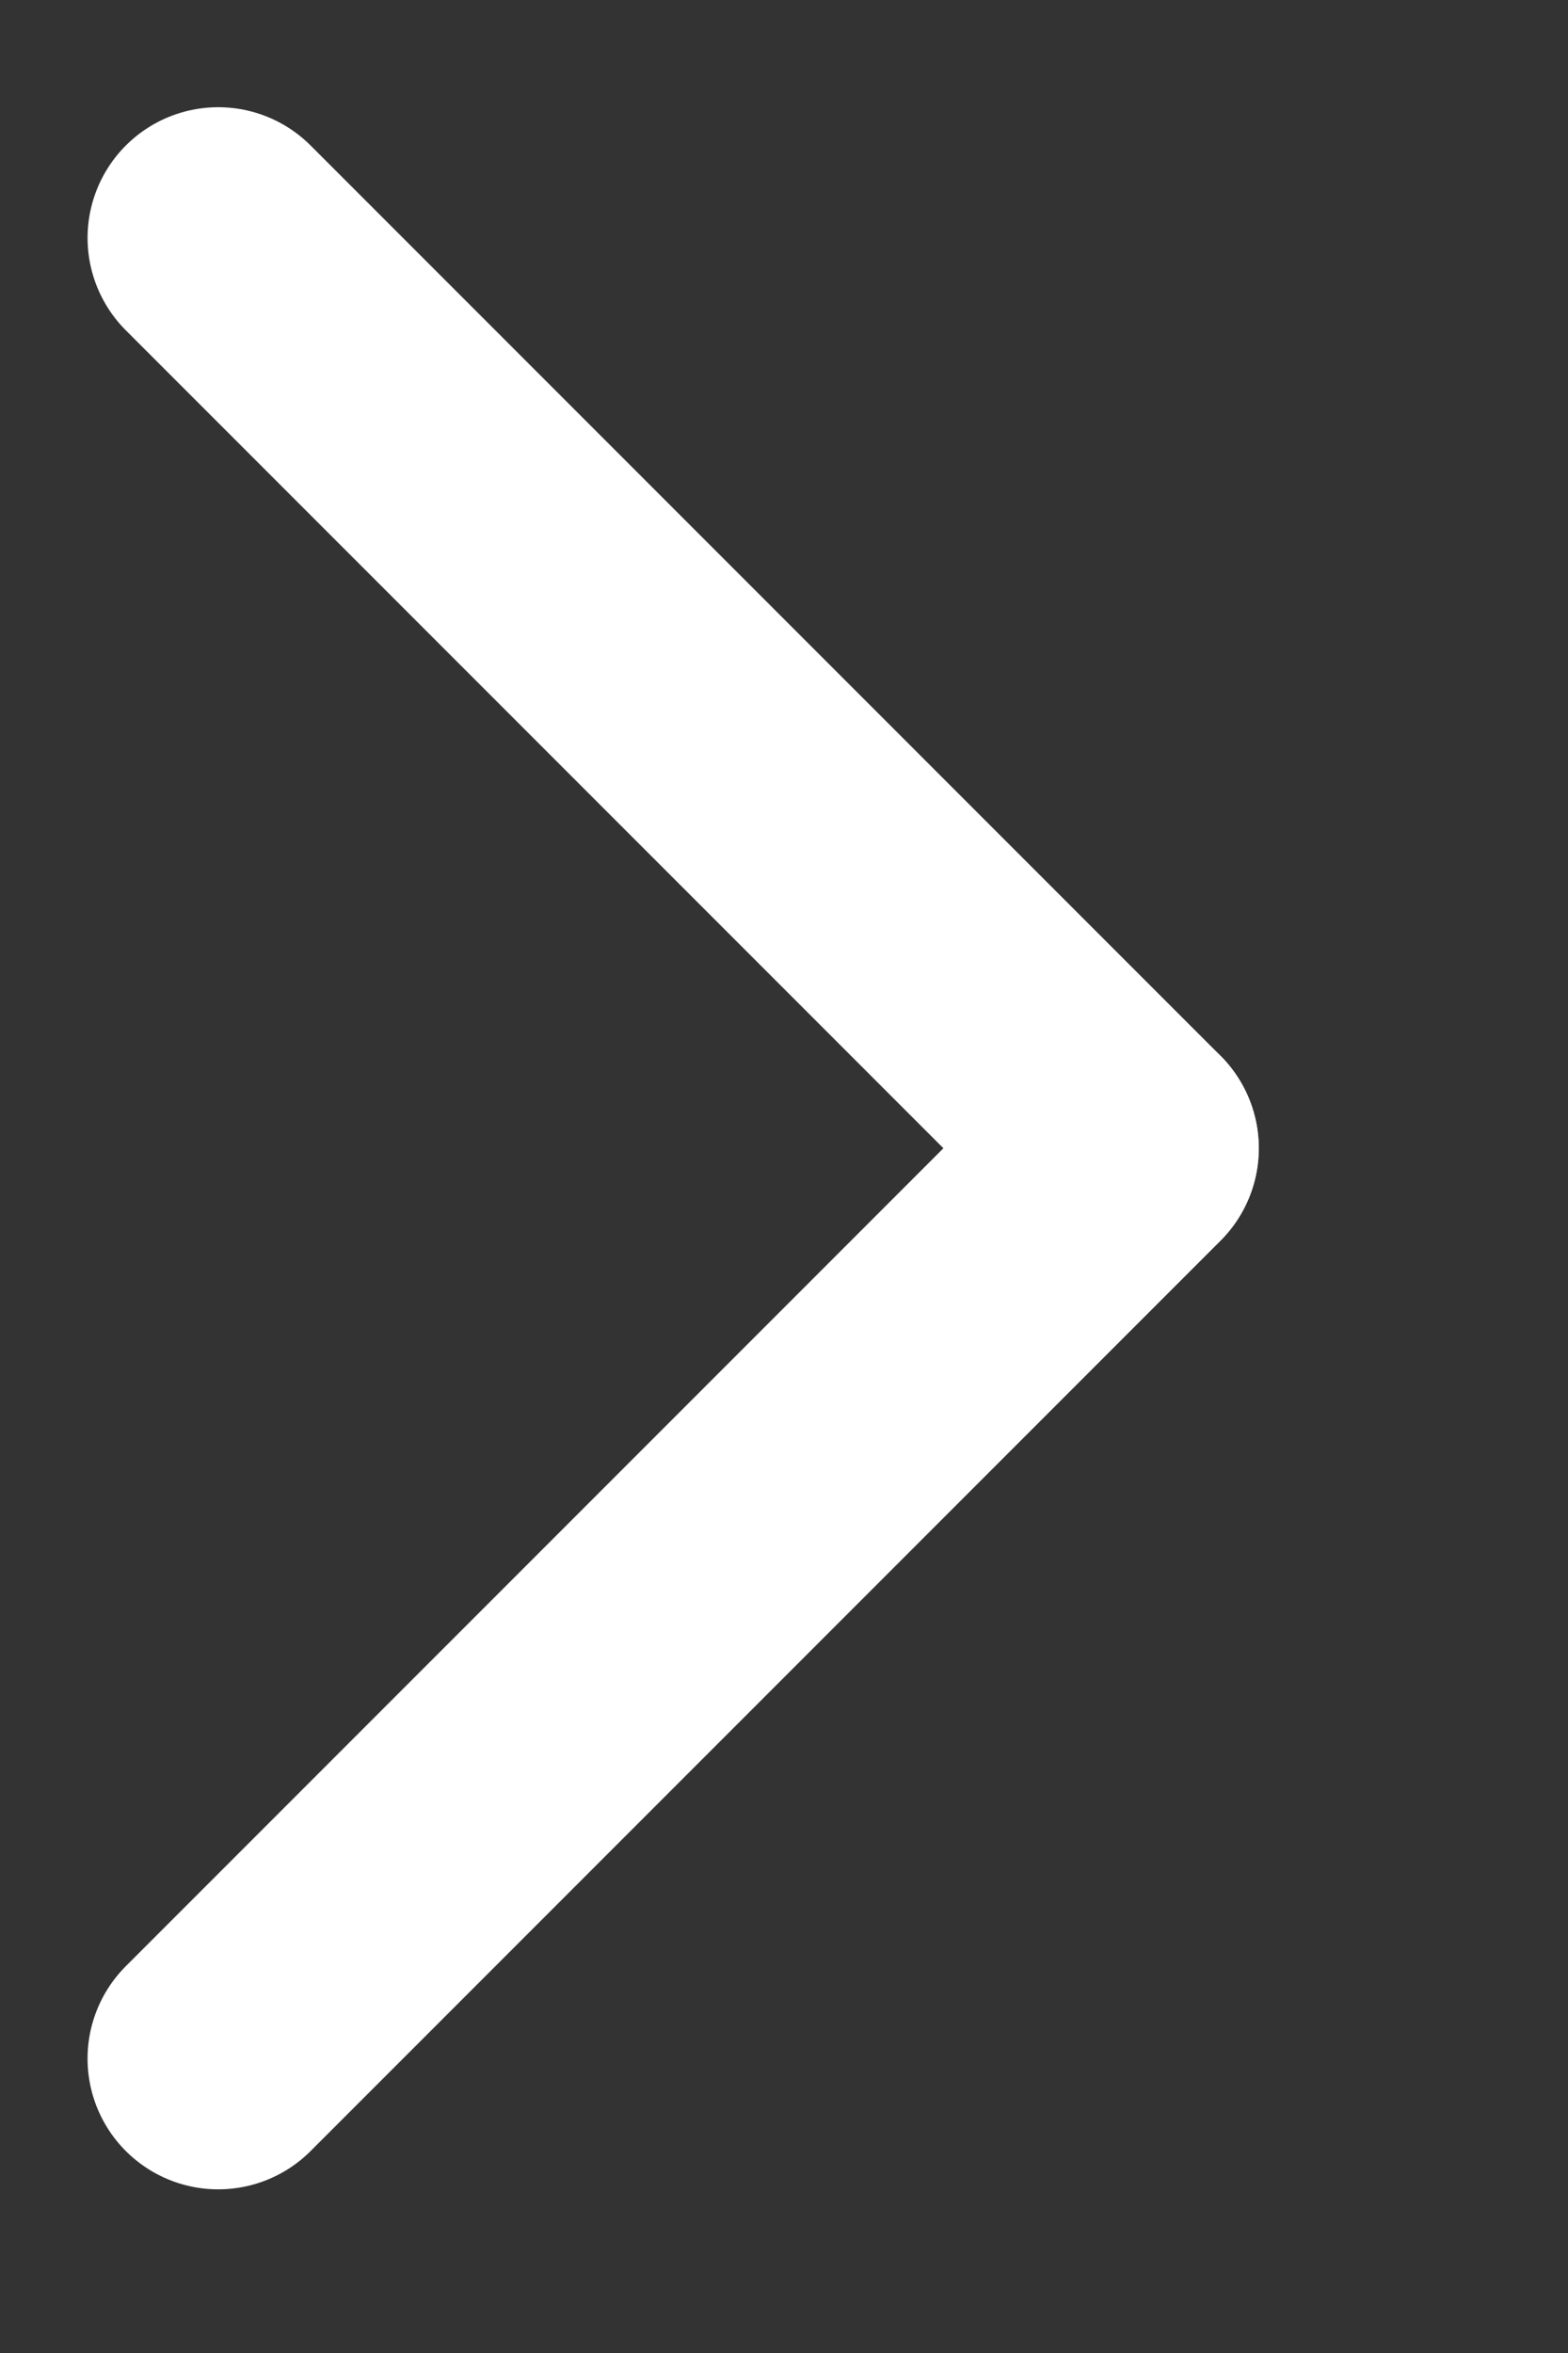 <svg width="6" height="9" viewBox="0 0 6 9" fill="none" xmlns="http://www.w3.org/2000/svg">
<rect x="0" y="0" width="6" height="9" fill="#333333" stroke="none"/>
<line x1="0.835" y1="7.874" x2="4.317" y2="4.392" stroke="white" stroke-linecap="round"/>
<line x1="0.5" y1="-0.5" x2="5.424" y2="-0.5" transform="matrix(0.707 0.707 0.707 -0.707 0.835 0.203)" stroke="white" stroke-linecap="round"/>
</svg>
